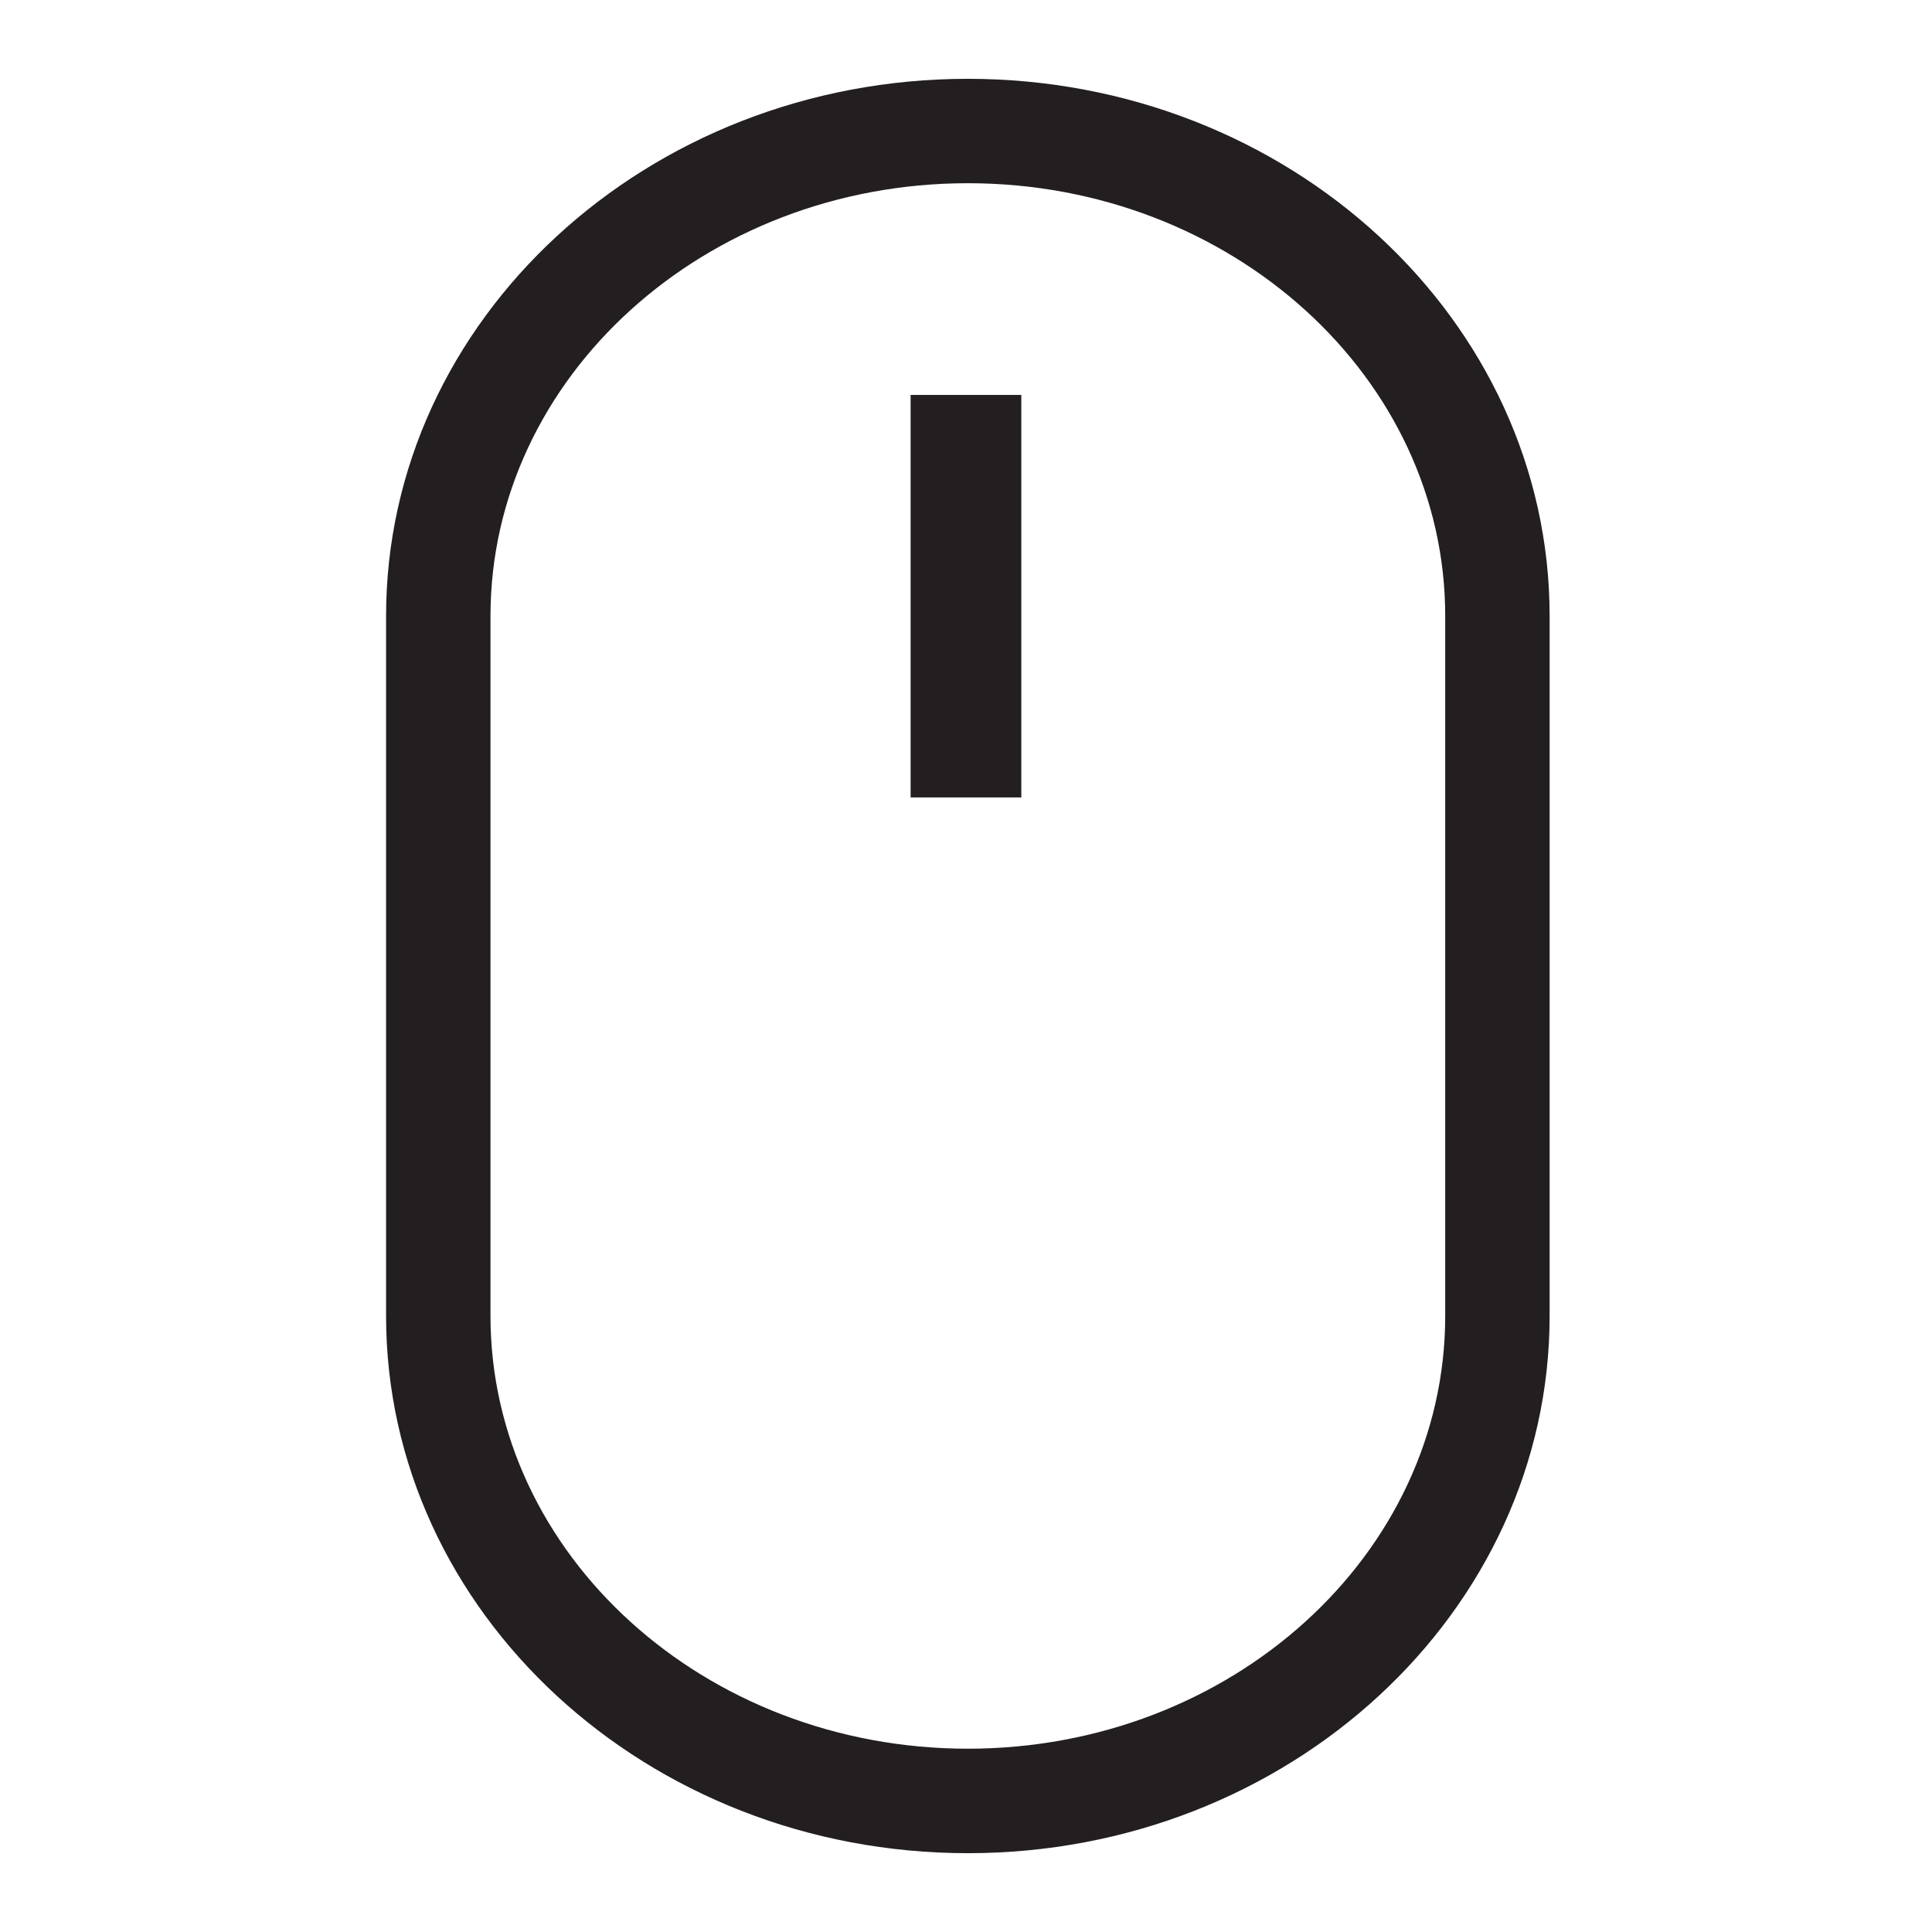 <?xml version="1.0" encoding="utf-8"?>
<!-- Generator: Adobe Illustrator 16.0.0, SVG Export Plug-In . SVG Version: 6.00 Build 0)  -->
<!DOCTYPE svg PUBLIC "-//W3C//DTD SVG 1.1//EN" "http://www.w3.org/Graphics/SVG/1.1/DTD/svg11.dtd">
<svg version="1.1" id="Layer" xmlns="http://www.w3.org/2000/svg" xmlns:xlink="http://www.w3.org/1999/xlink" x="0px" y="0px"
	 width="24px" height="24px" viewBox="0 0 24 24" enable-background="new 0 0 24 24" xml:space="preserve">
<rect x="11.312" y="4.906" fill="#231F20" width="1.375" height="5"/>
<path fill="#231F20" d="M12.023,23.021c-3.985,0-7.227-2.993-7.227-6.674V7.653c0-3.681,3.242-6.674,7.227-6.674
	s7.227,2.993,7.227,6.674v8.693C19.25,20.027,16.008,23.021,12.023,23.021z M12.023,2.276c-3.27,0-5.93,2.412-5.93,5.377v8.693
	c0,2.965,2.66,5.377,5.93,5.377s5.93-2.412,5.93-5.377V7.653C17.953,4.688,15.293,2.276,12.023,2.276z"/>
</svg>
